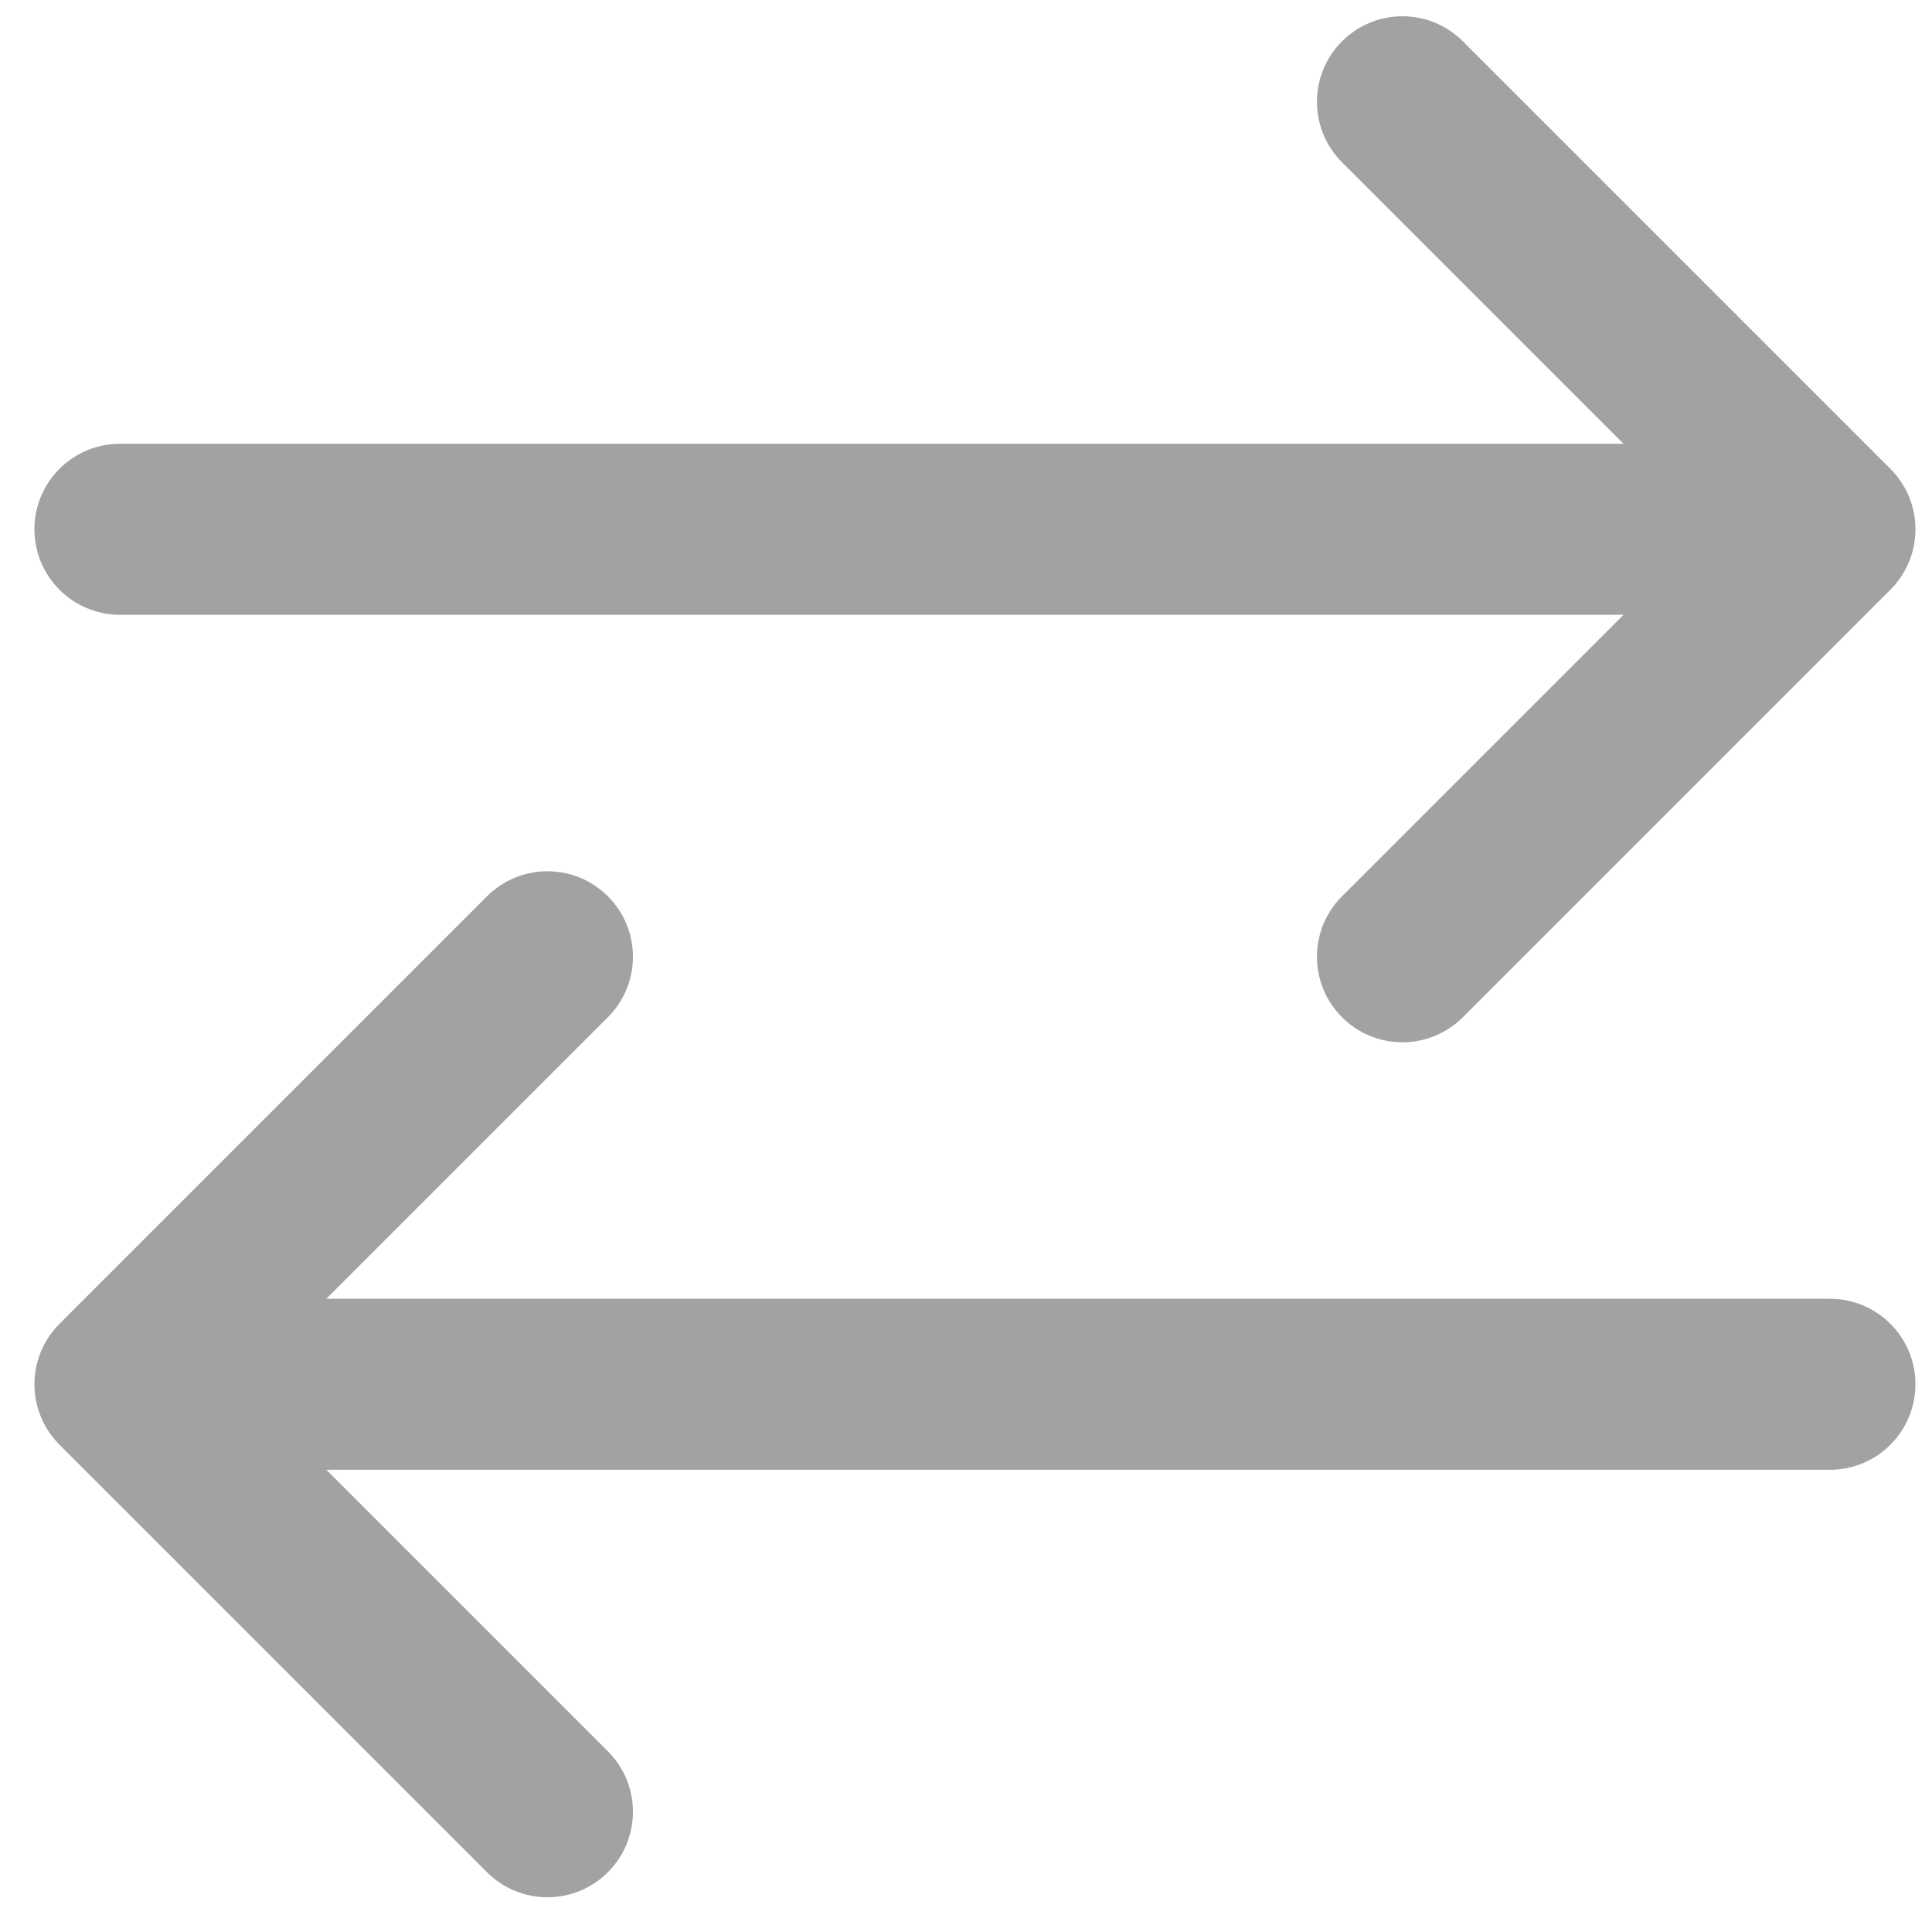 <svg width="33" height="33" viewBox="0 0 33 33" fill="none" xmlns="http://www.w3.org/2000/svg">
<path d="M32.289 8.008L24.987 0.706C24.417 0.135 23.492 0.135 22.922 0.706C22.352 1.276 22.352 2.201 22.922 2.771L27.731 7.58H2.049C1.242 7.58 0.588 8.234 0.588 9.04C0.588 9.847 1.242 10.501 2.049 10.501H27.731L22.922 15.31C22.352 15.88 22.352 16.805 22.922 17.375C23.207 17.66 23.581 17.803 23.955 17.803C24.328 17.803 24.702 17.66 24.987 17.375L32.289 10.073C32.86 9.503 32.86 8.578 32.289 8.008Z" fill="#A2A2A2"/>
<path d="M31.257 22.184H5.574L10.383 17.375C10.954 16.805 10.954 15.88 10.383 15.31C9.813 14.739 8.888 14.739 8.318 15.31L1.016 22.612C0.446 23.182 0.446 24.107 1.016 24.677L8.318 31.979C8.603 32.264 8.977 32.407 9.351 32.407C9.724 32.407 10.098 32.264 10.383 31.979C10.954 31.409 10.954 30.484 10.383 29.914L5.574 25.105H31.257C32.063 25.105 32.717 24.451 32.717 23.644C32.717 22.838 32.063 22.184 31.257 22.184Z" fill="#A2A2A2"/>
</svg>
